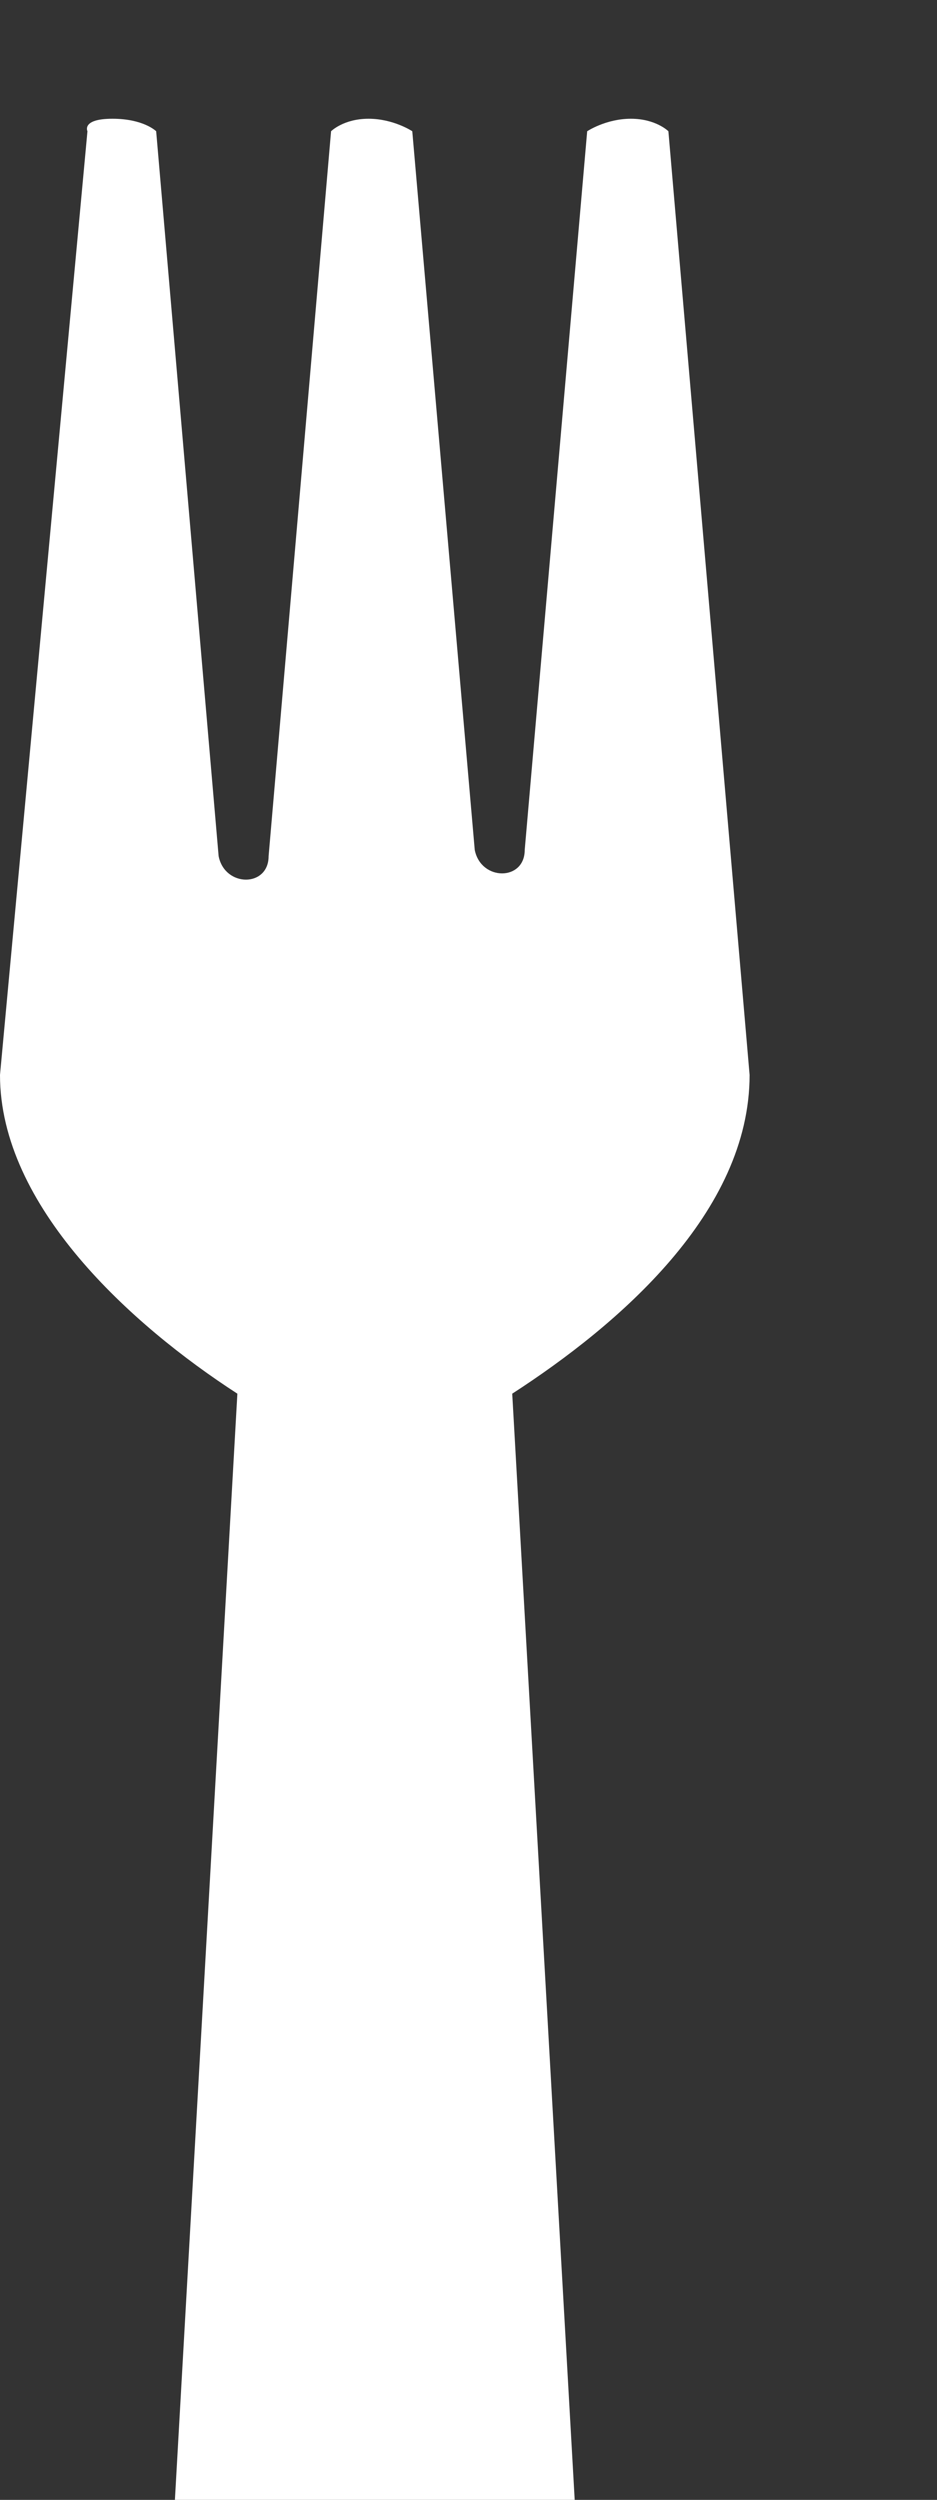 <?xml version="1.0" encoding="utf-8"?>
<!-- Generator: Adobe Illustrator 24.2.3, SVG Export Plug-In . SVG Version: 6.00 Build 0)  -->
<svg version="1.1" id="Layer_1" xmlns="http://www.w3.org/2000/svg" xmlns:xlink="http://www.w3.org/1999/xlink" x="0px" y="0px"
	 viewBox="0 0 15 40" style="enable-background:new 0 0 15 40;" xml:space="preserve">
<rect x="0" y="0" width="15" height="40" fill="#333333" stroke="none"/>
<style type="text/css">
	.st0{fill:#FFFFFF;}
</style>
<path class="st0" d="M0,17.2c0,2.1,2.1,4,3.8,5.1L2.8,40h6.4l-1-17.7c1.7-1.1,3.8-2.9,3.8-5.1L10.7,2.1c0,0-0.2-0.2-0.6-0.2
	c-0.4,0-0.7,0.2-0.7,0.2l-1,11.5c0,0.5-0.7,0.5-0.8,0l-1-11.5c0,0-0.3-0.2-0.7-0.2c-0.4,0-0.6,0.2-0.6,0.2l-1,11.6
	c0,0.5-0.7,0.5-0.8,0l-1-11.6c0,0-0.2-0.2-0.7-0.2S1.4,2.1,1.4,2.1"/>
</svg>
